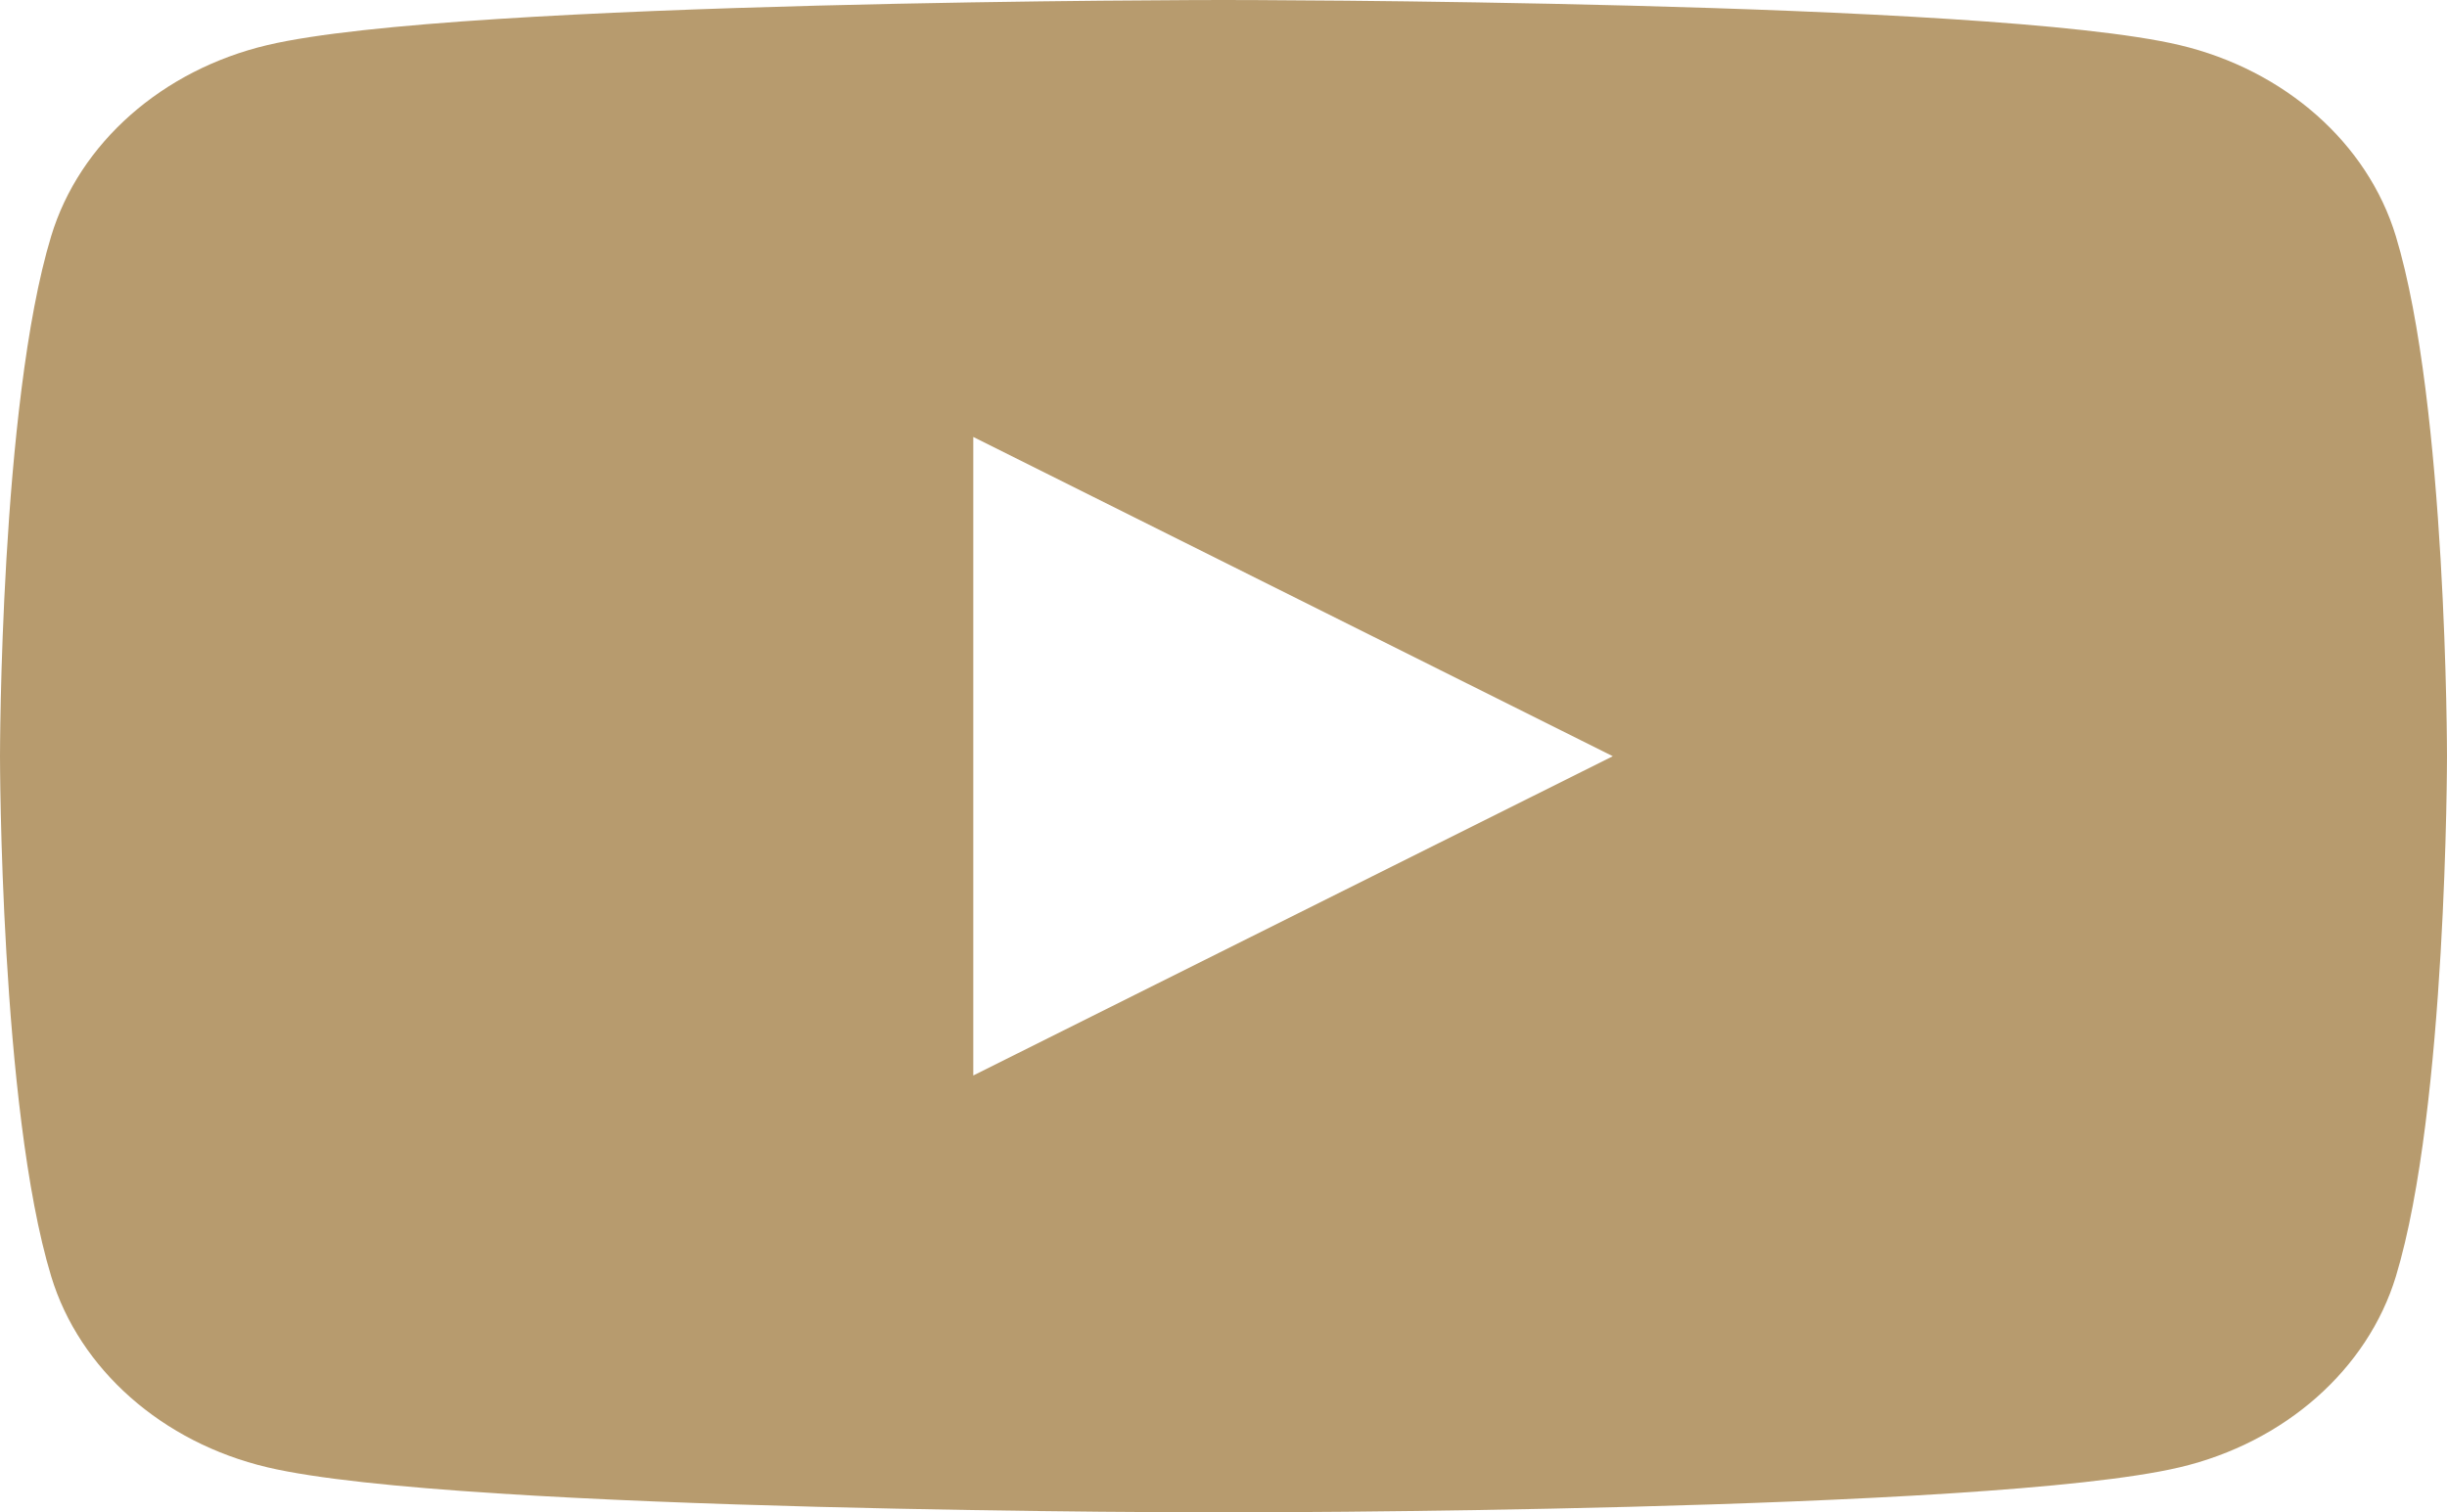 <svg width="55" height="34" viewBox="0 0 55 34" fill="none" xmlns="http://www.w3.org/2000/svg">
<path d="M53.85 5.309C53.217 3.219 51.354 1.573 48.987 1.013C44.699 3.59574e-07 27.5 0 27.5 0C27.5 0 10.301 3.59574e-07 6.011 1.013C3.646 1.573 1.783 3.217 1.15 5.309C0 9.097 0 17 0 17C0 17 0 24.903 1.15 28.691C1.783 30.781 3.646 32.428 6.013 32.986C10.301 34 27.5 34 27.5 34C27.5 34 44.699 34 48.989 32.986C51.354 32.428 53.217 30.783 53.852 28.691C55 24.903 55 17 55 17C55 17 55 9.097 53.85 5.309ZM21.876 24.177V9.823L36.25 17L21.876 24.177Z" fill="#B79B6E"/>
</svg>

